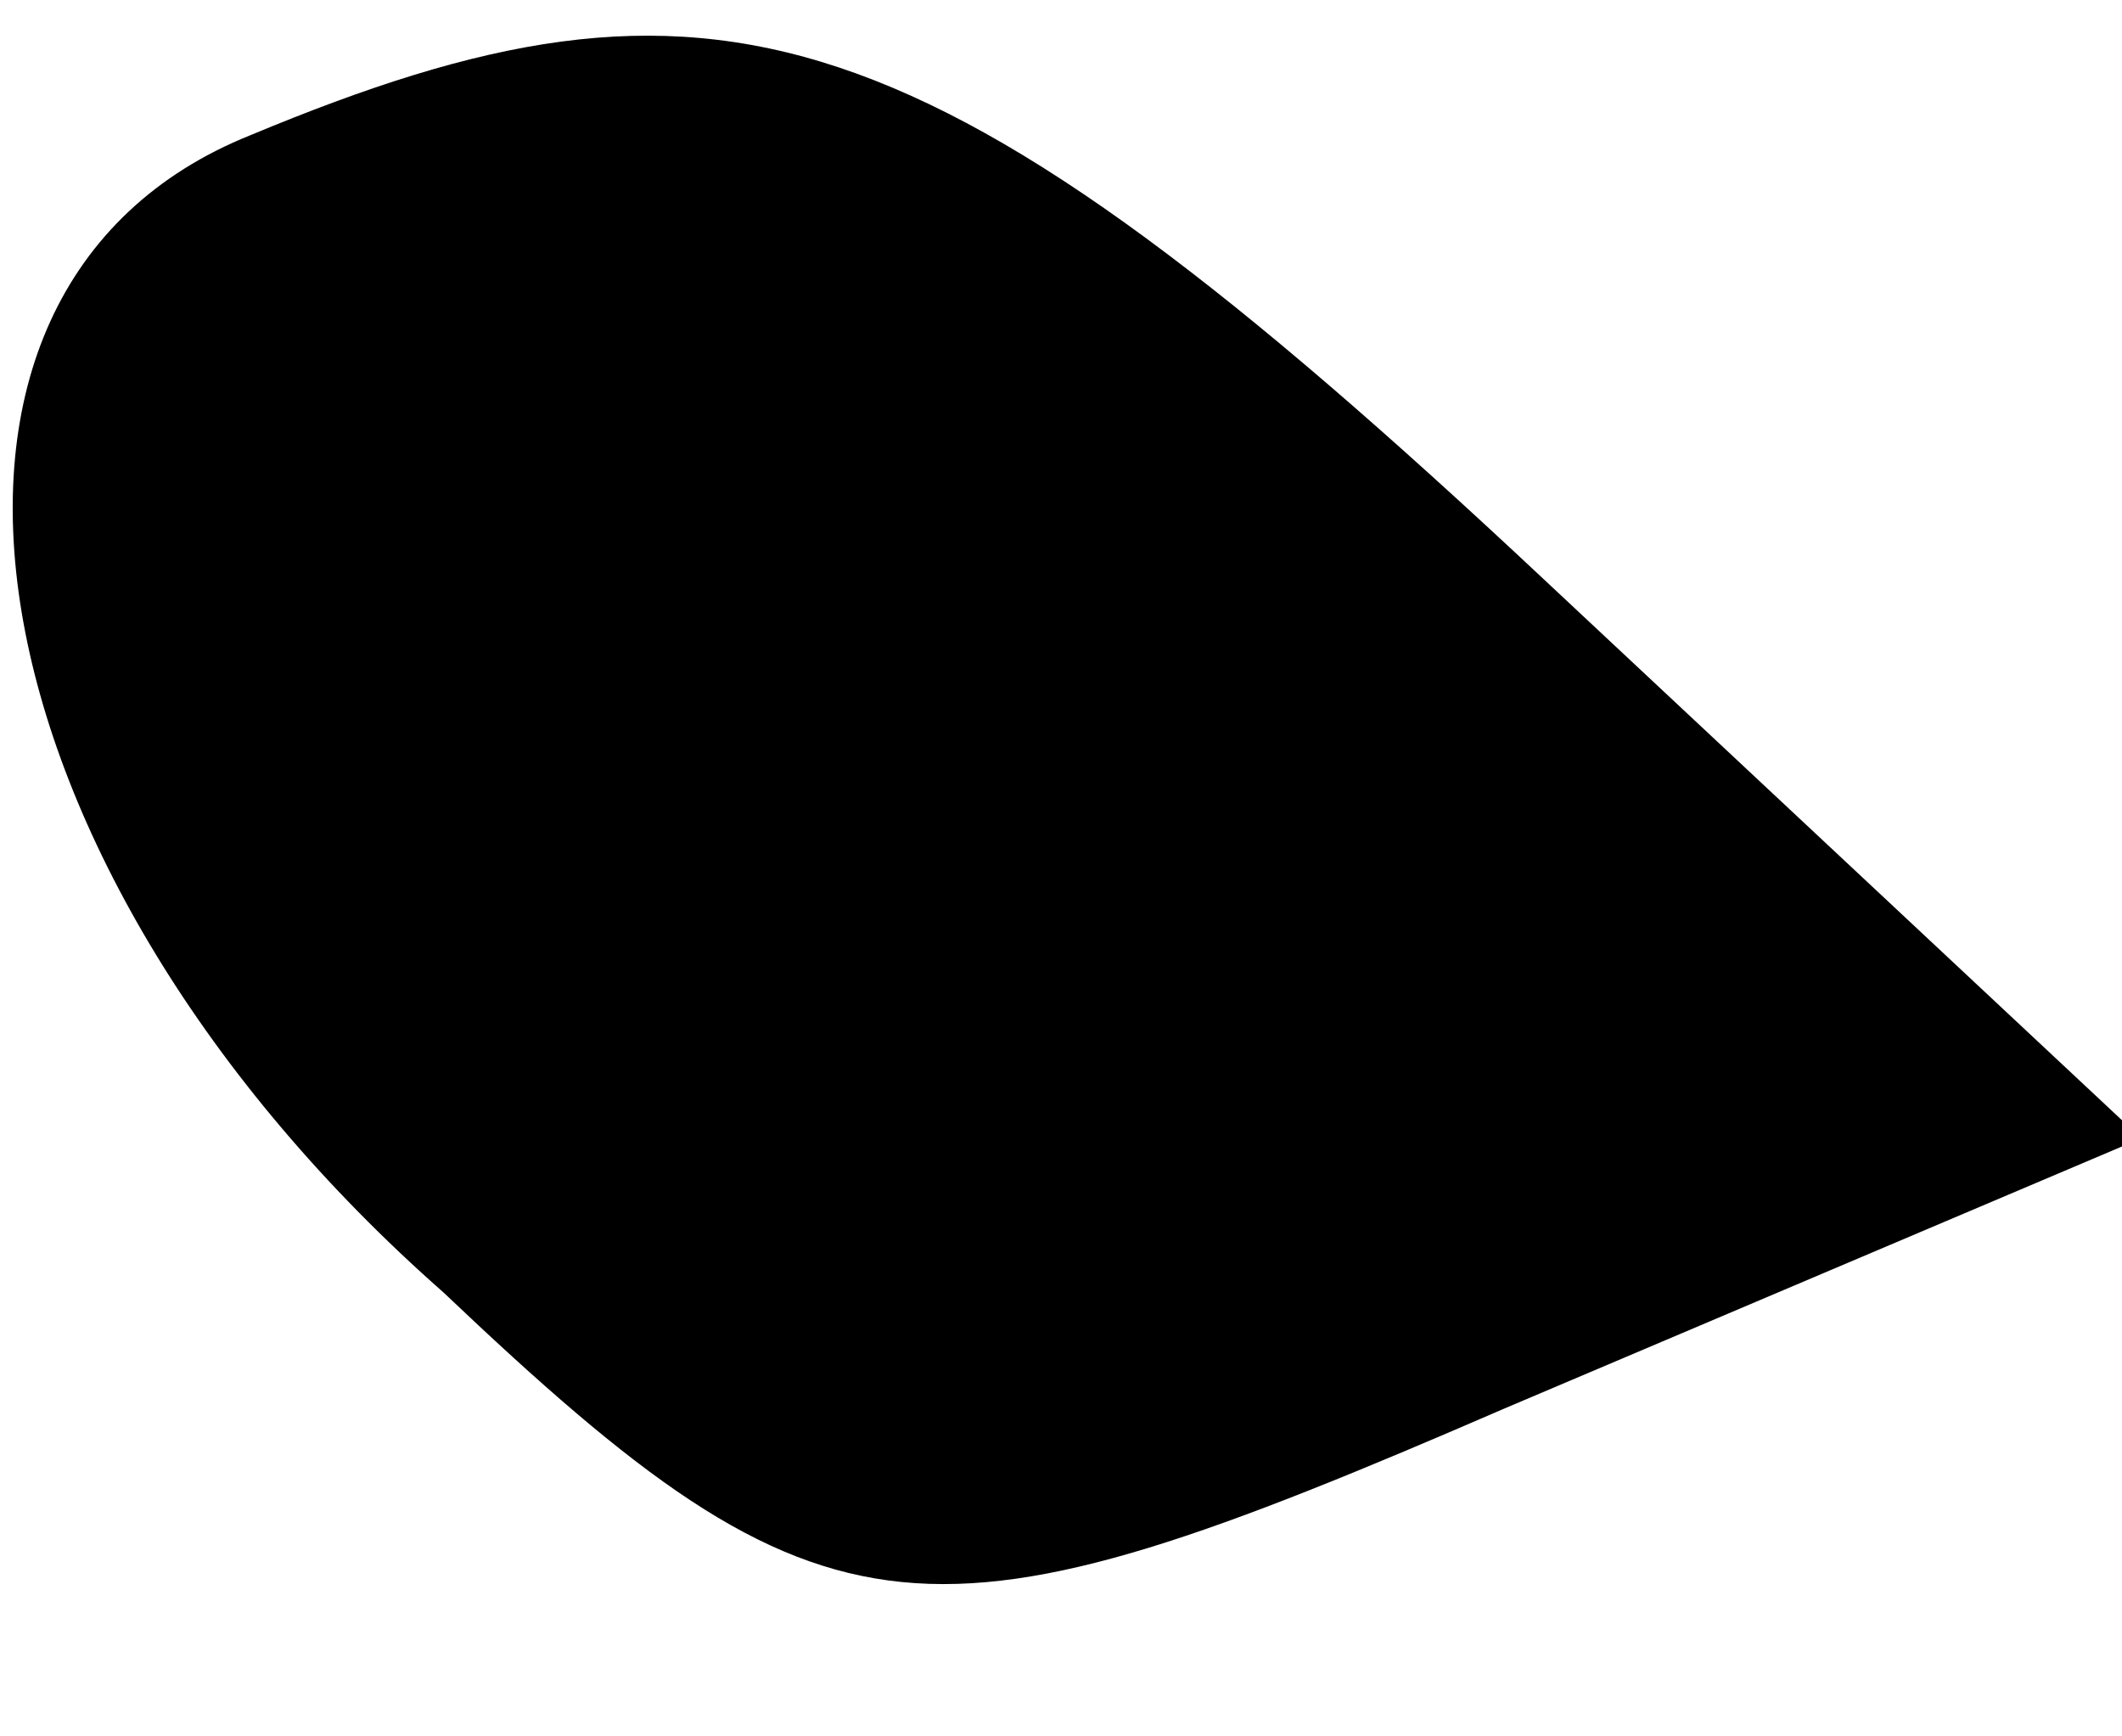 <?xml version="1.0" standalone="no"?>
<!DOCTYPE svg PUBLIC "-//W3C//DTD SVG 20010904//EN"
 "http://www.w3.org/TR/2001/REC-SVG-20010904/DTD/svg10.dtd">
<svg version="1.0" xmlns="http://www.w3.org/2000/svg"
 width="11pt" height="9pt" viewBox="0 0 11 9"
 preserveAspectRatio="xMidYMid meet">
<g transform="translate(0,9) scale(0.1,-0.1)"
fill="#000000" stroke="none">
<path fill="#000000" stroke="none" d="M13 83 c-20 -8 -15 -38 10 -60 20 -19
25 -19 55 -6 l33 14 -31 29 c-32 30 -43 33 -67 23z"/>
</g>
</svg>
